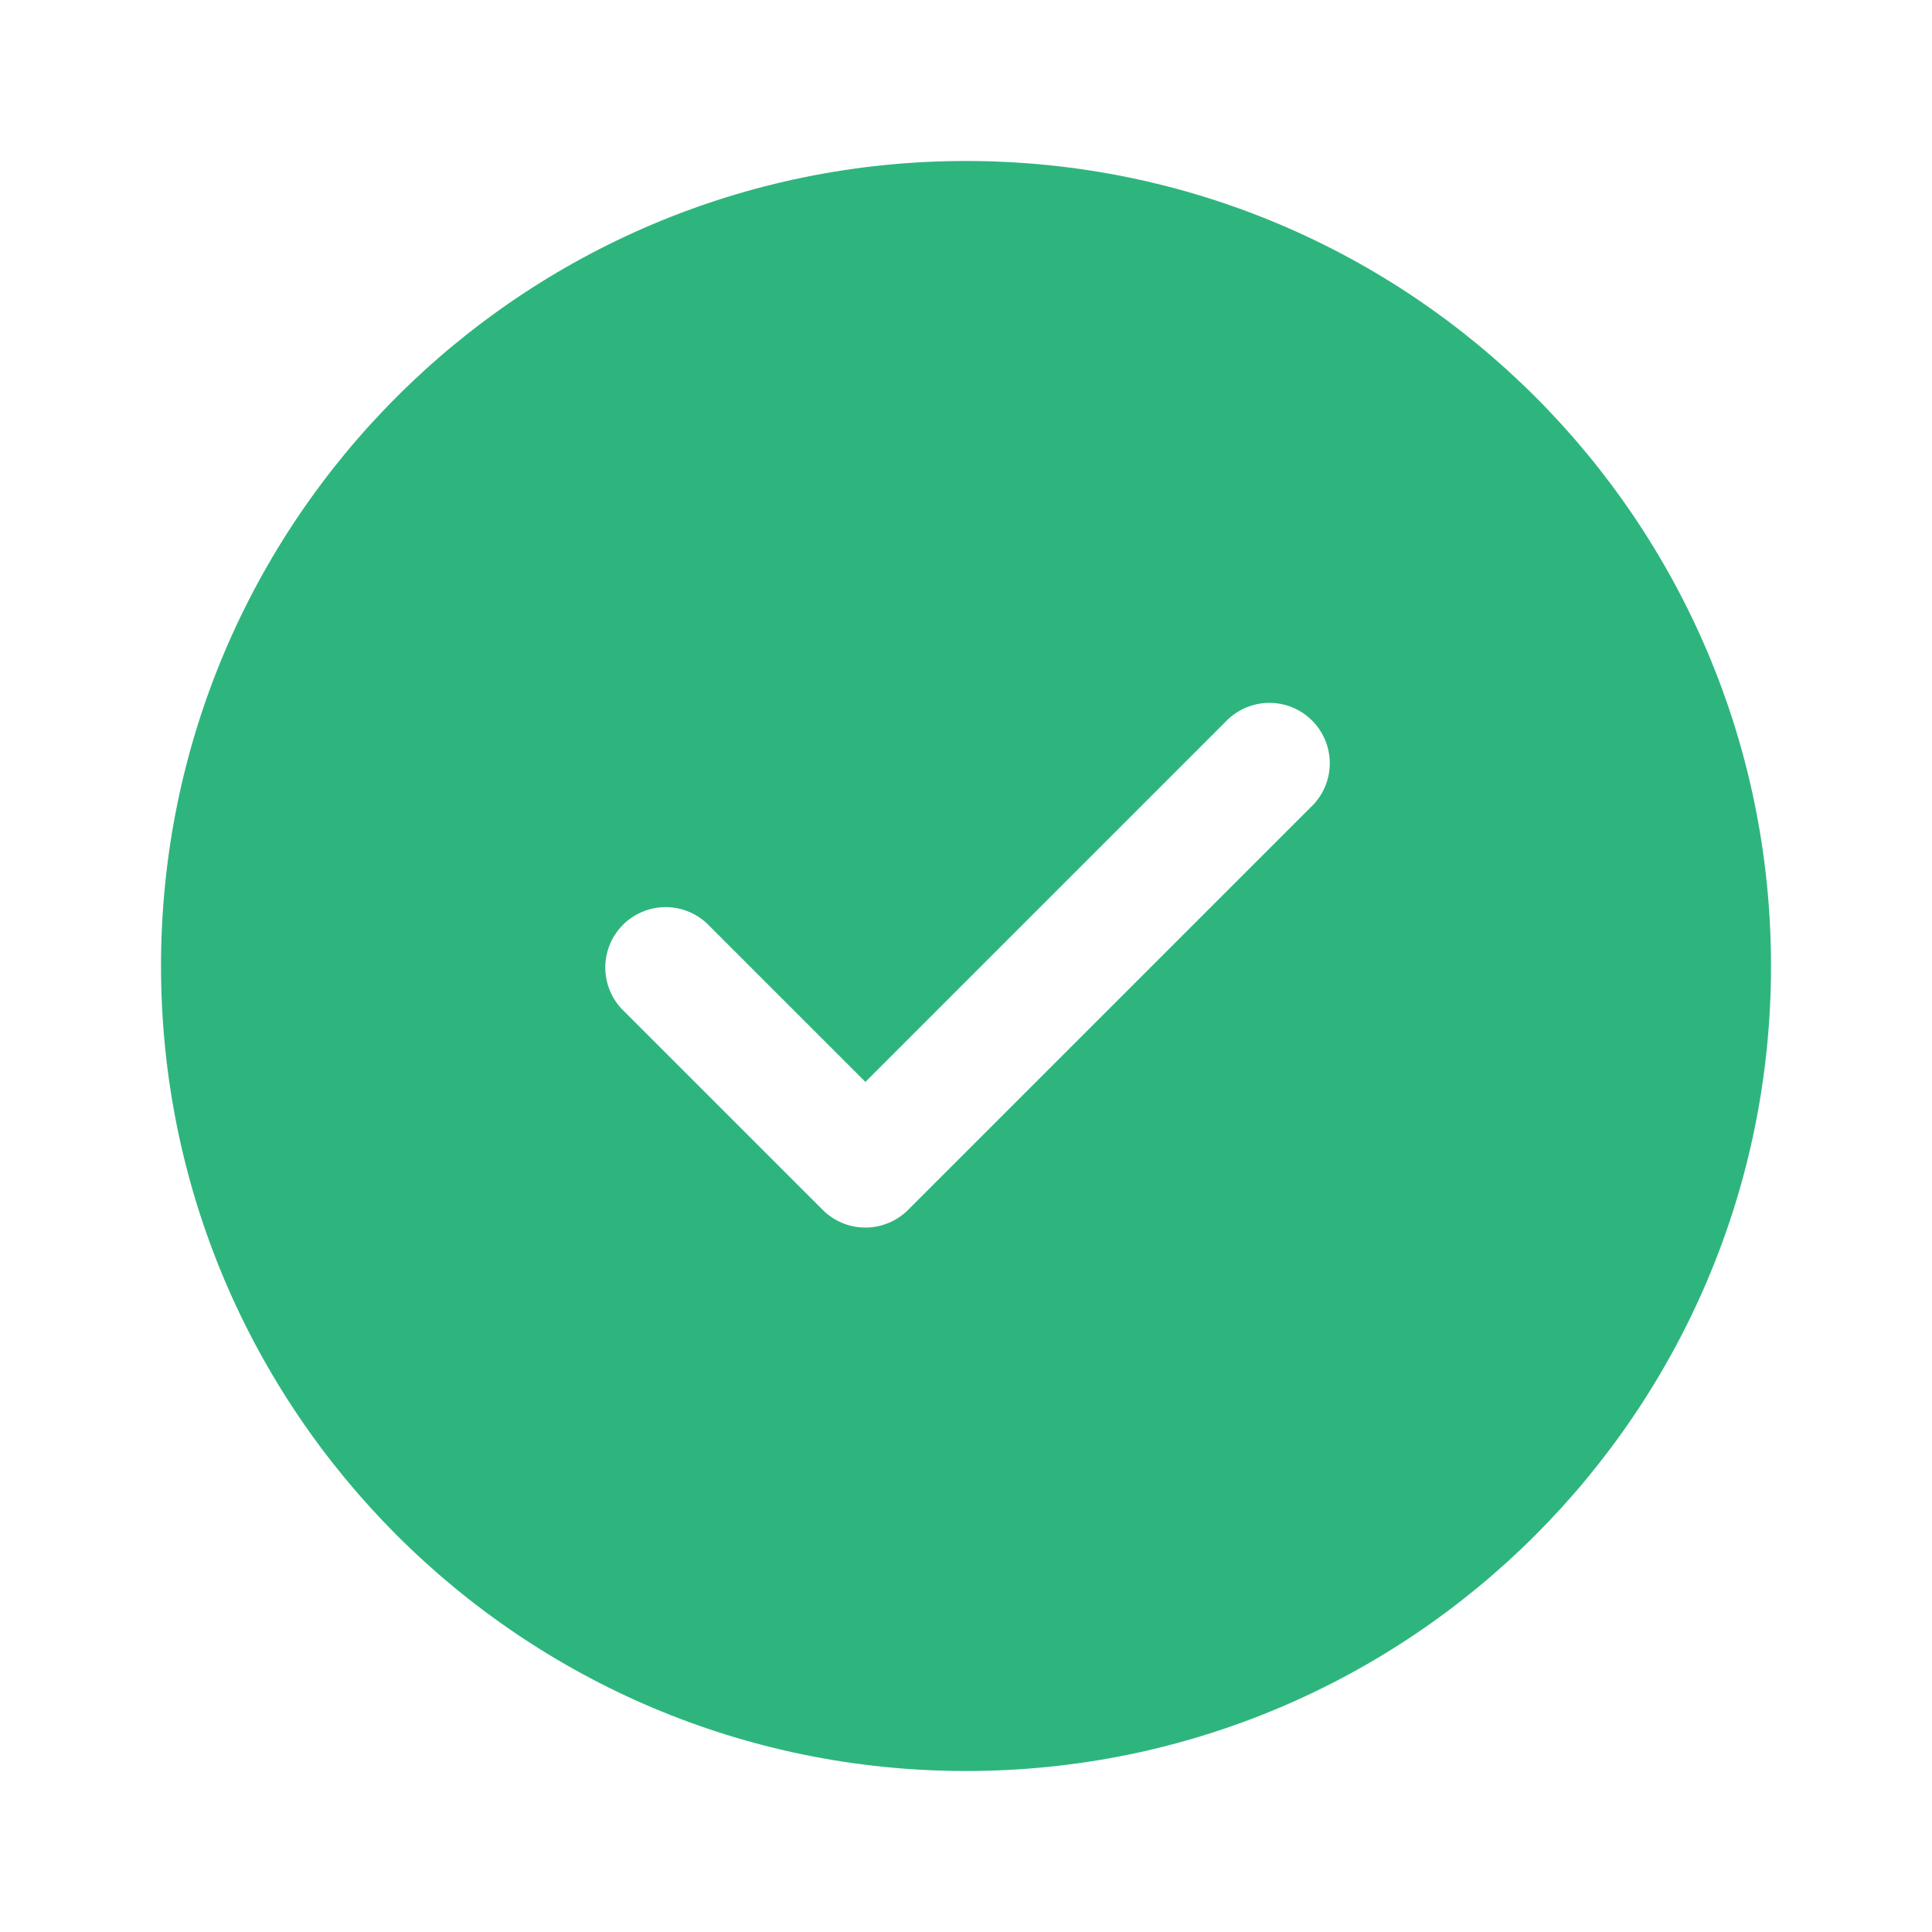 <svg xmlns="http://www.w3.org/2000/svg" width="70" height="70" fill="none" viewBox="0 0 70 70">
    <path fill="#2EB57E" d="M35 5.833c16.11 0 29.167 13.058 29.167 29.167S51.11 64.167 35.001 64.167C18.89 64.167 5.834 51.109 5.834 35S18.892 5.833 35.001 5.833zm9.392 20.33L31.355 39.2l-5.746-5.746c-.415-.386-.963-.597-1.53-.587-.567.01-1.107.24-1.508.64-.4.401-.63.942-.64 1.509-.01.567.2 1.115.586 1.53l7.292 7.291c.41.41.966.64 1.546.64.58 0 1.135-.23 1.546-.64l14.583-14.583c.215-.2.387-.442.507-.71.12-.268.184-.558.189-.852.005-.293-.049-.585-.159-.858-.11-.272-.274-.52-.482-.727-.207-.208-.455-.372-.727-.482-.272-.11-.564-.164-.858-.159-.294.006-.583.07-.852.19-.268.12-.51.292-.71.506z"/>
</svg>
